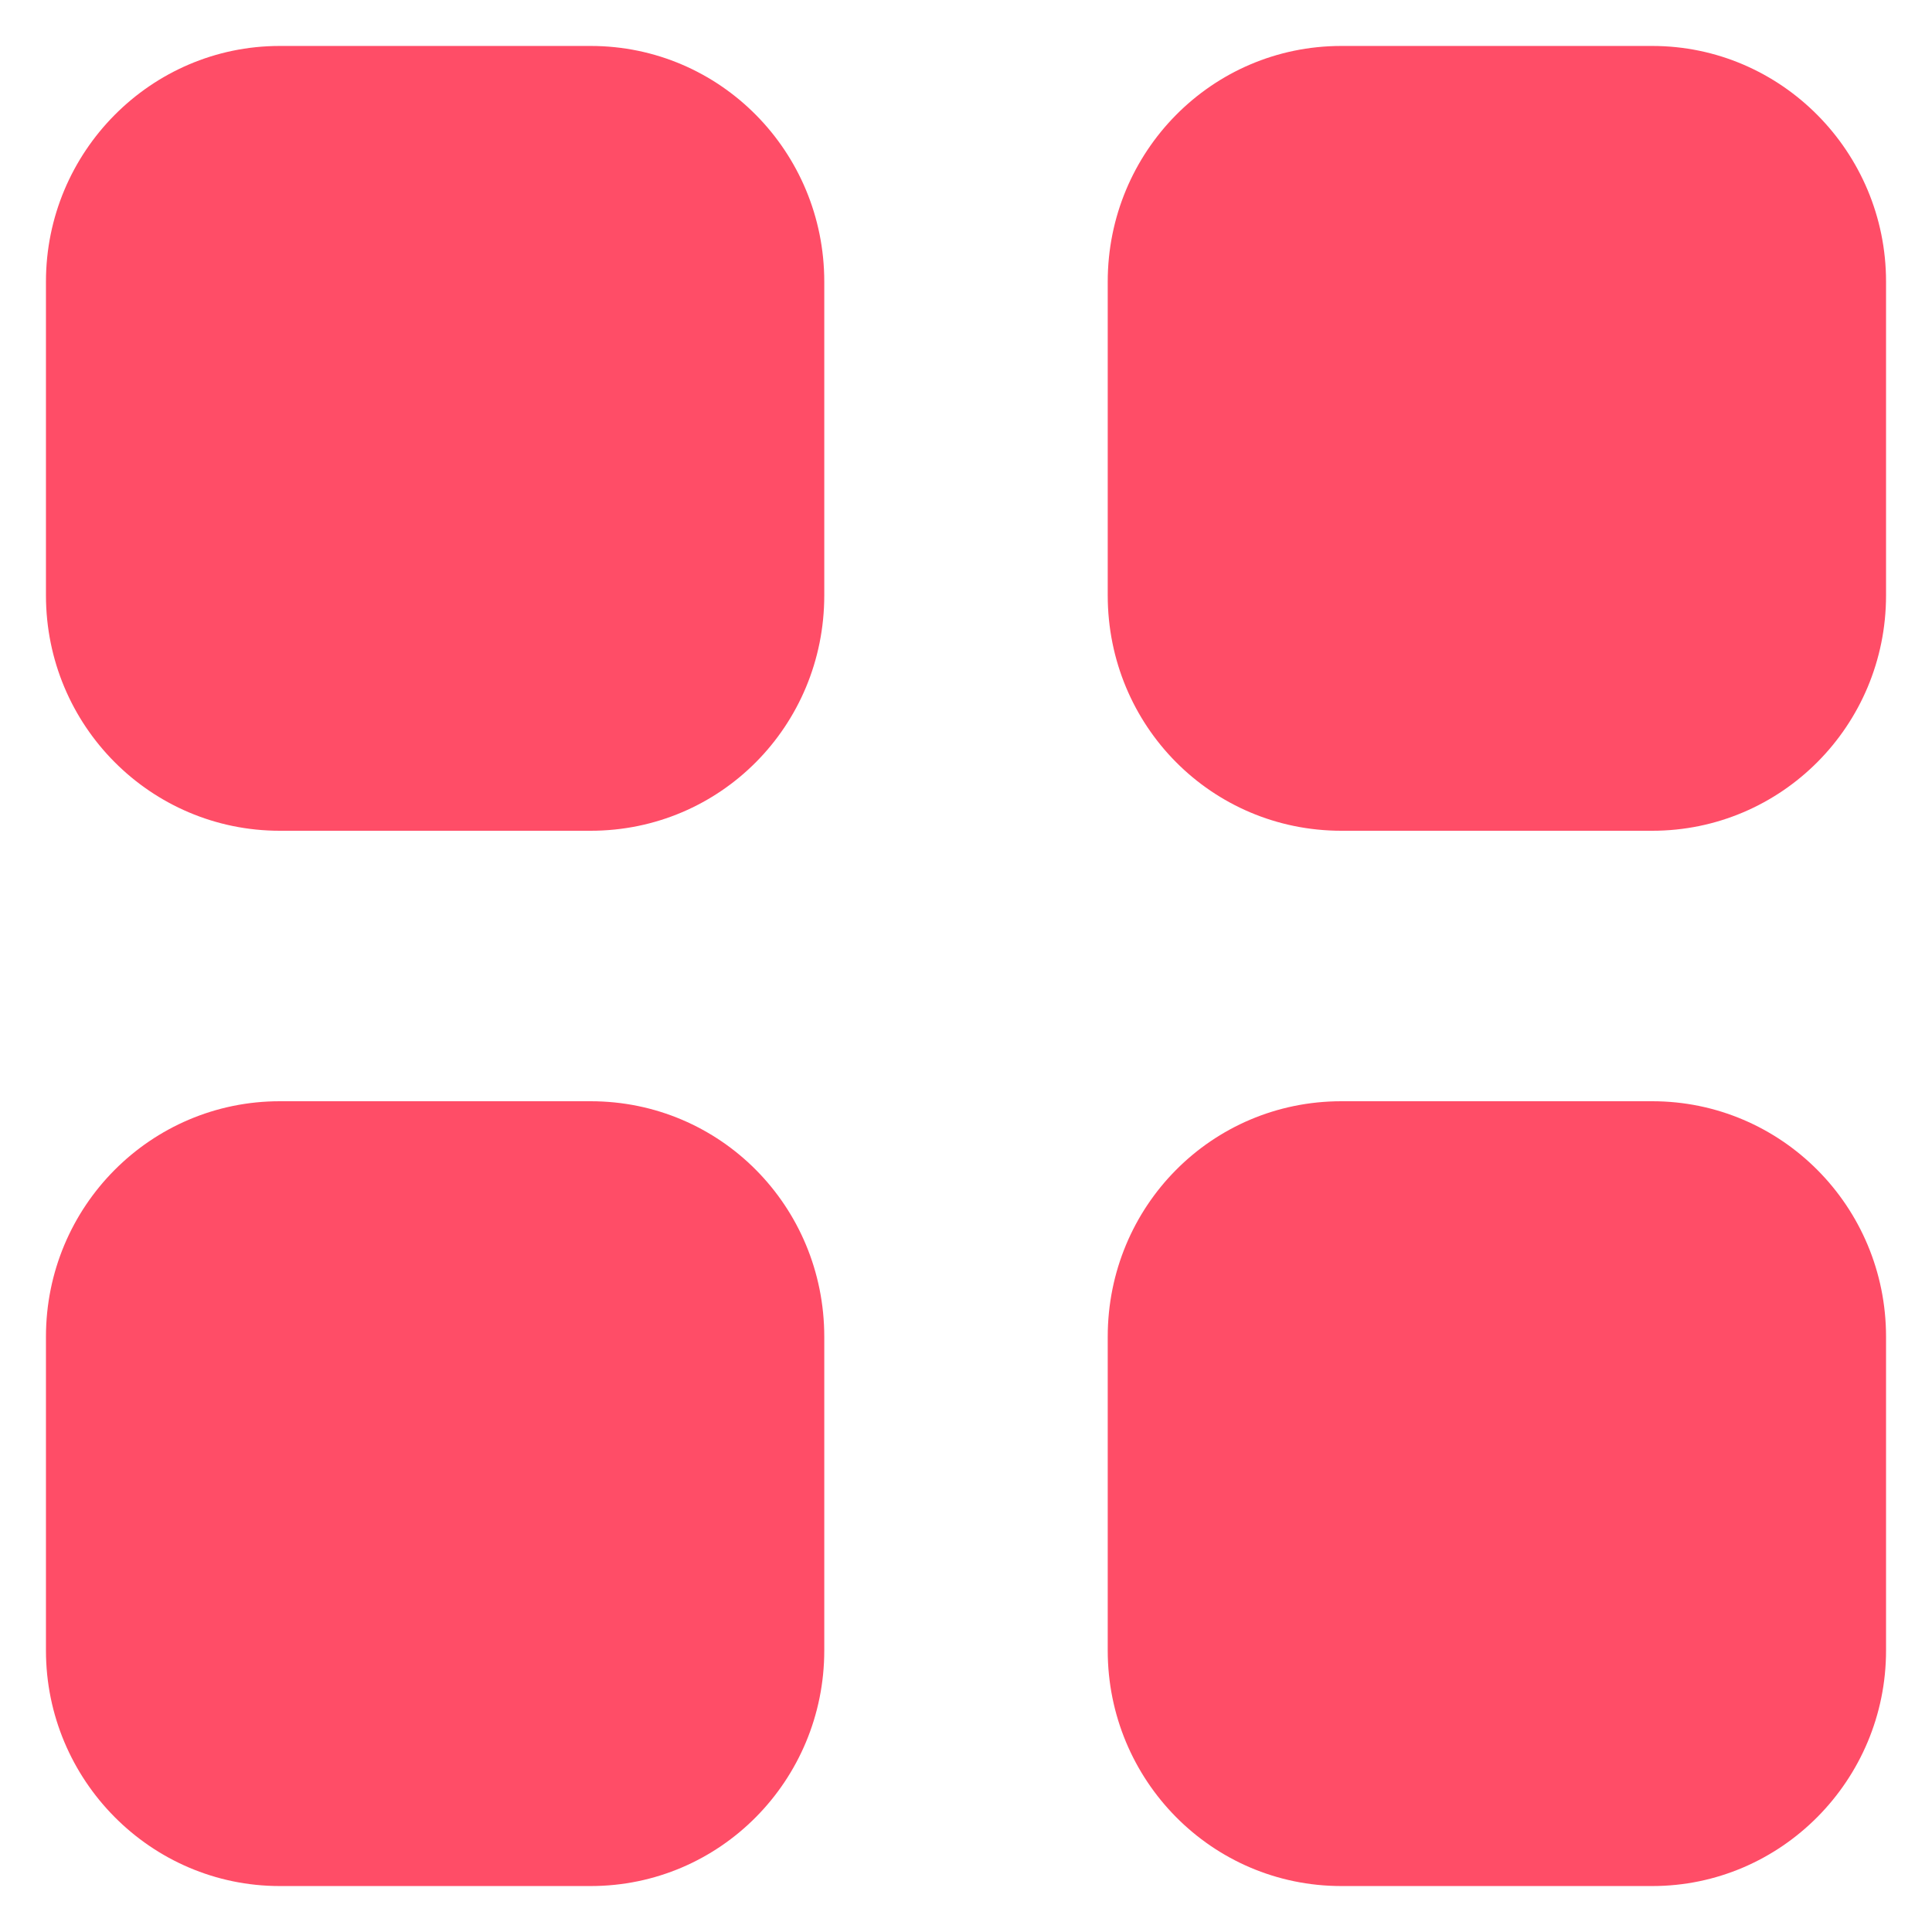 <svg width="14" height="14" viewBox="0 0 14 14" fill="none" xmlns="http://www.w3.org/2000/svg">
<path fill-rule="evenodd" clip-rule="evenodd" d="M2.027 0.333H4.28C5.22 0.333 5.973 1.1 5.973 2.041V4.314C5.973 5.26 5.22 6.02 4.28 6.02H2.027C1.093 6.02 0.333 5.26 0.333 4.314V2.041C0.333 1.1 1.093 0.333 2.027 0.333ZM2.027 7.98H4.28C5.22 7.98 5.973 8.741 5.973 9.687V11.96C5.973 12.9 5.22 13.667 4.28 13.667H2.027C1.093 13.667 0.333 12.9 0.333 11.96V9.687C0.333 8.741 1.093 7.98 2.027 7.98ZM11.973 0.333H9.72C8.78 0.333 8.027 1.1 8.027 2.041V4.314C8.027 5.26 8.78 6.02 9.72 6.02H11.973C12.907 6.02 13.667 5.26 13.667 4.314V2.041C13.667 1.1 12.907 0.333 11.973 0.333ZM9.72 7.98H11.973C12.907 7.98 13.667 8.741 13.667 9.687V11.96C13.667 12.9 12.907 13.667 11.973 13.667H9.72C8.78 13.667 8.027 12.9 8.027 11.96V9.687C8.027 8.741 8.78 7.98 9.72 7.98Z" fill="#FF4D67"/>
</svg>
